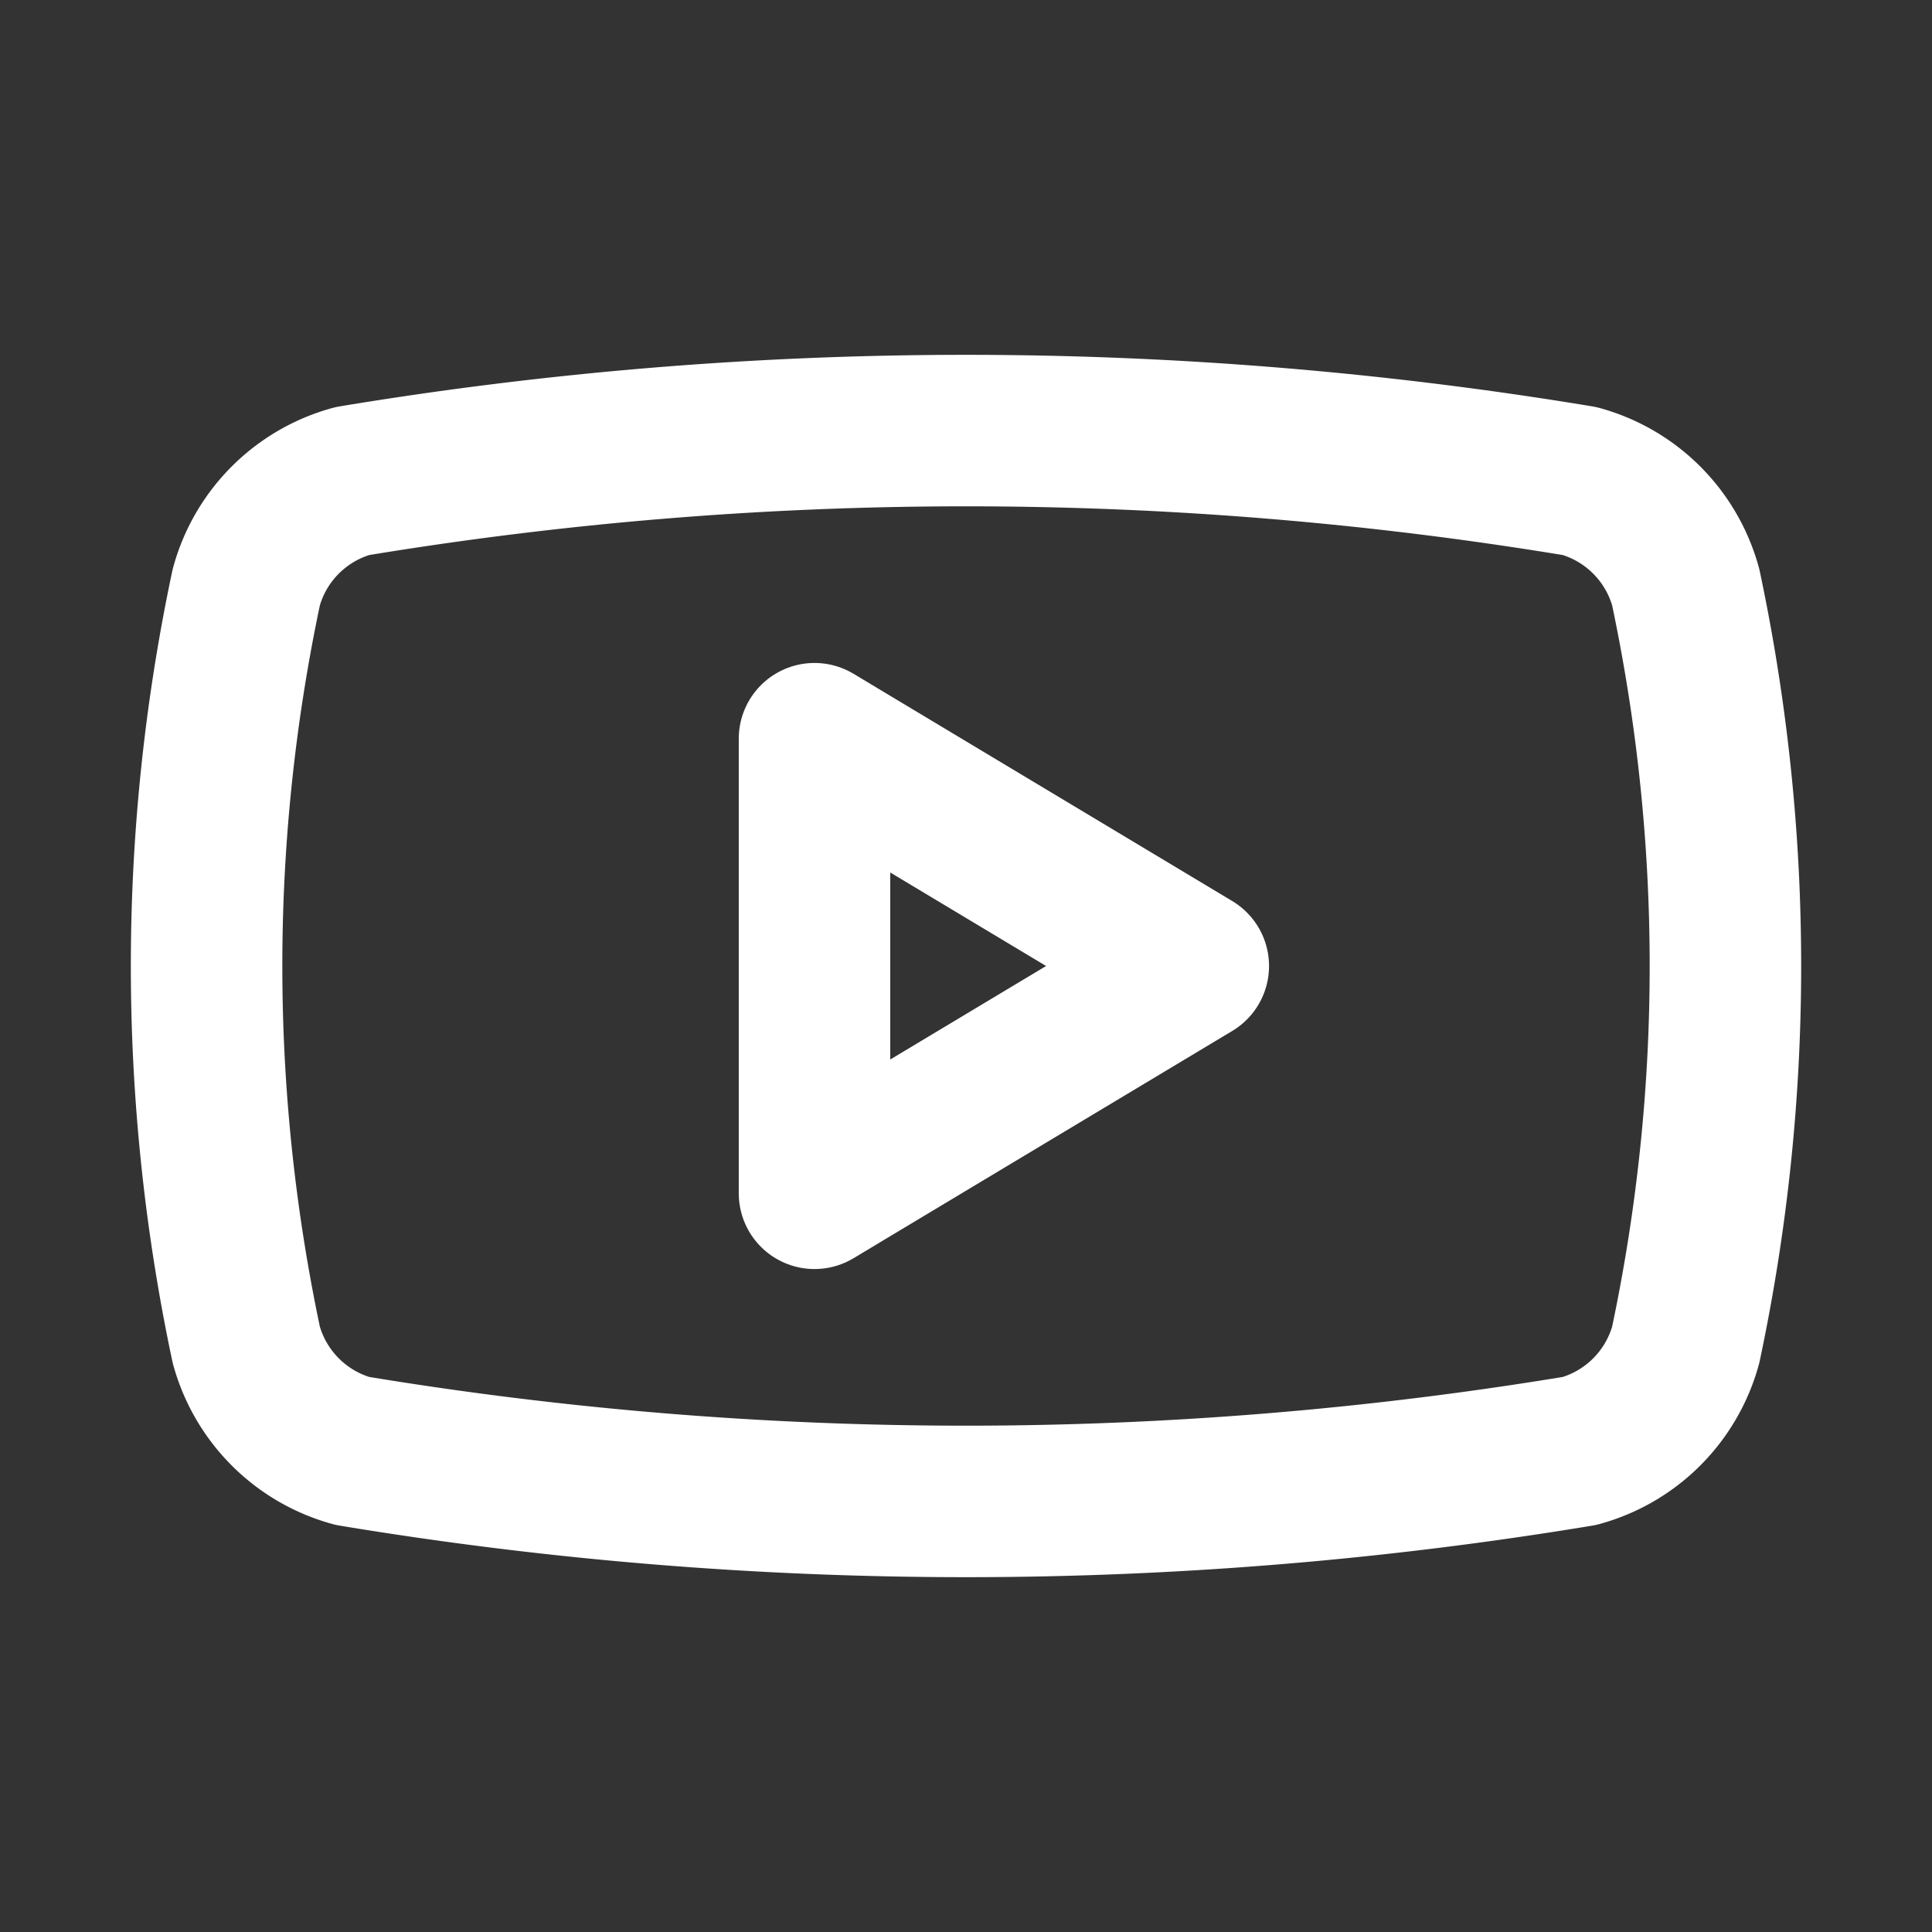 <svg width="17" height="17" fill="none" xmlns="http://www.w3.org/2000/svg"><rect width="100%" height="100%" fill="#333333" stroke="none"/><path d="M2.167 11.833a16.08 16.08 0 010-6.666 1.333 1.333 0 01.933-.934 33.04 33.04 0 0110.8 0 1.334 1.334 0 01.933.934 16.077 16.077 0 010 6.666 1.334 1.334 0 01-.933.934 33.038 33.038 0 01-10.8 0 1.334 1.334 0 01-.933-.934z" stroke="#fff" stroke-width="1.333" stroke-linecap="round" stroke-linejoin="round"/><path d="M7.167 10.5l3.333-2-3.333-2v4z" stroke="#fff" stroke-width="1.333" stroke-linecap="round" stroke-linejoin="round"/></svg>